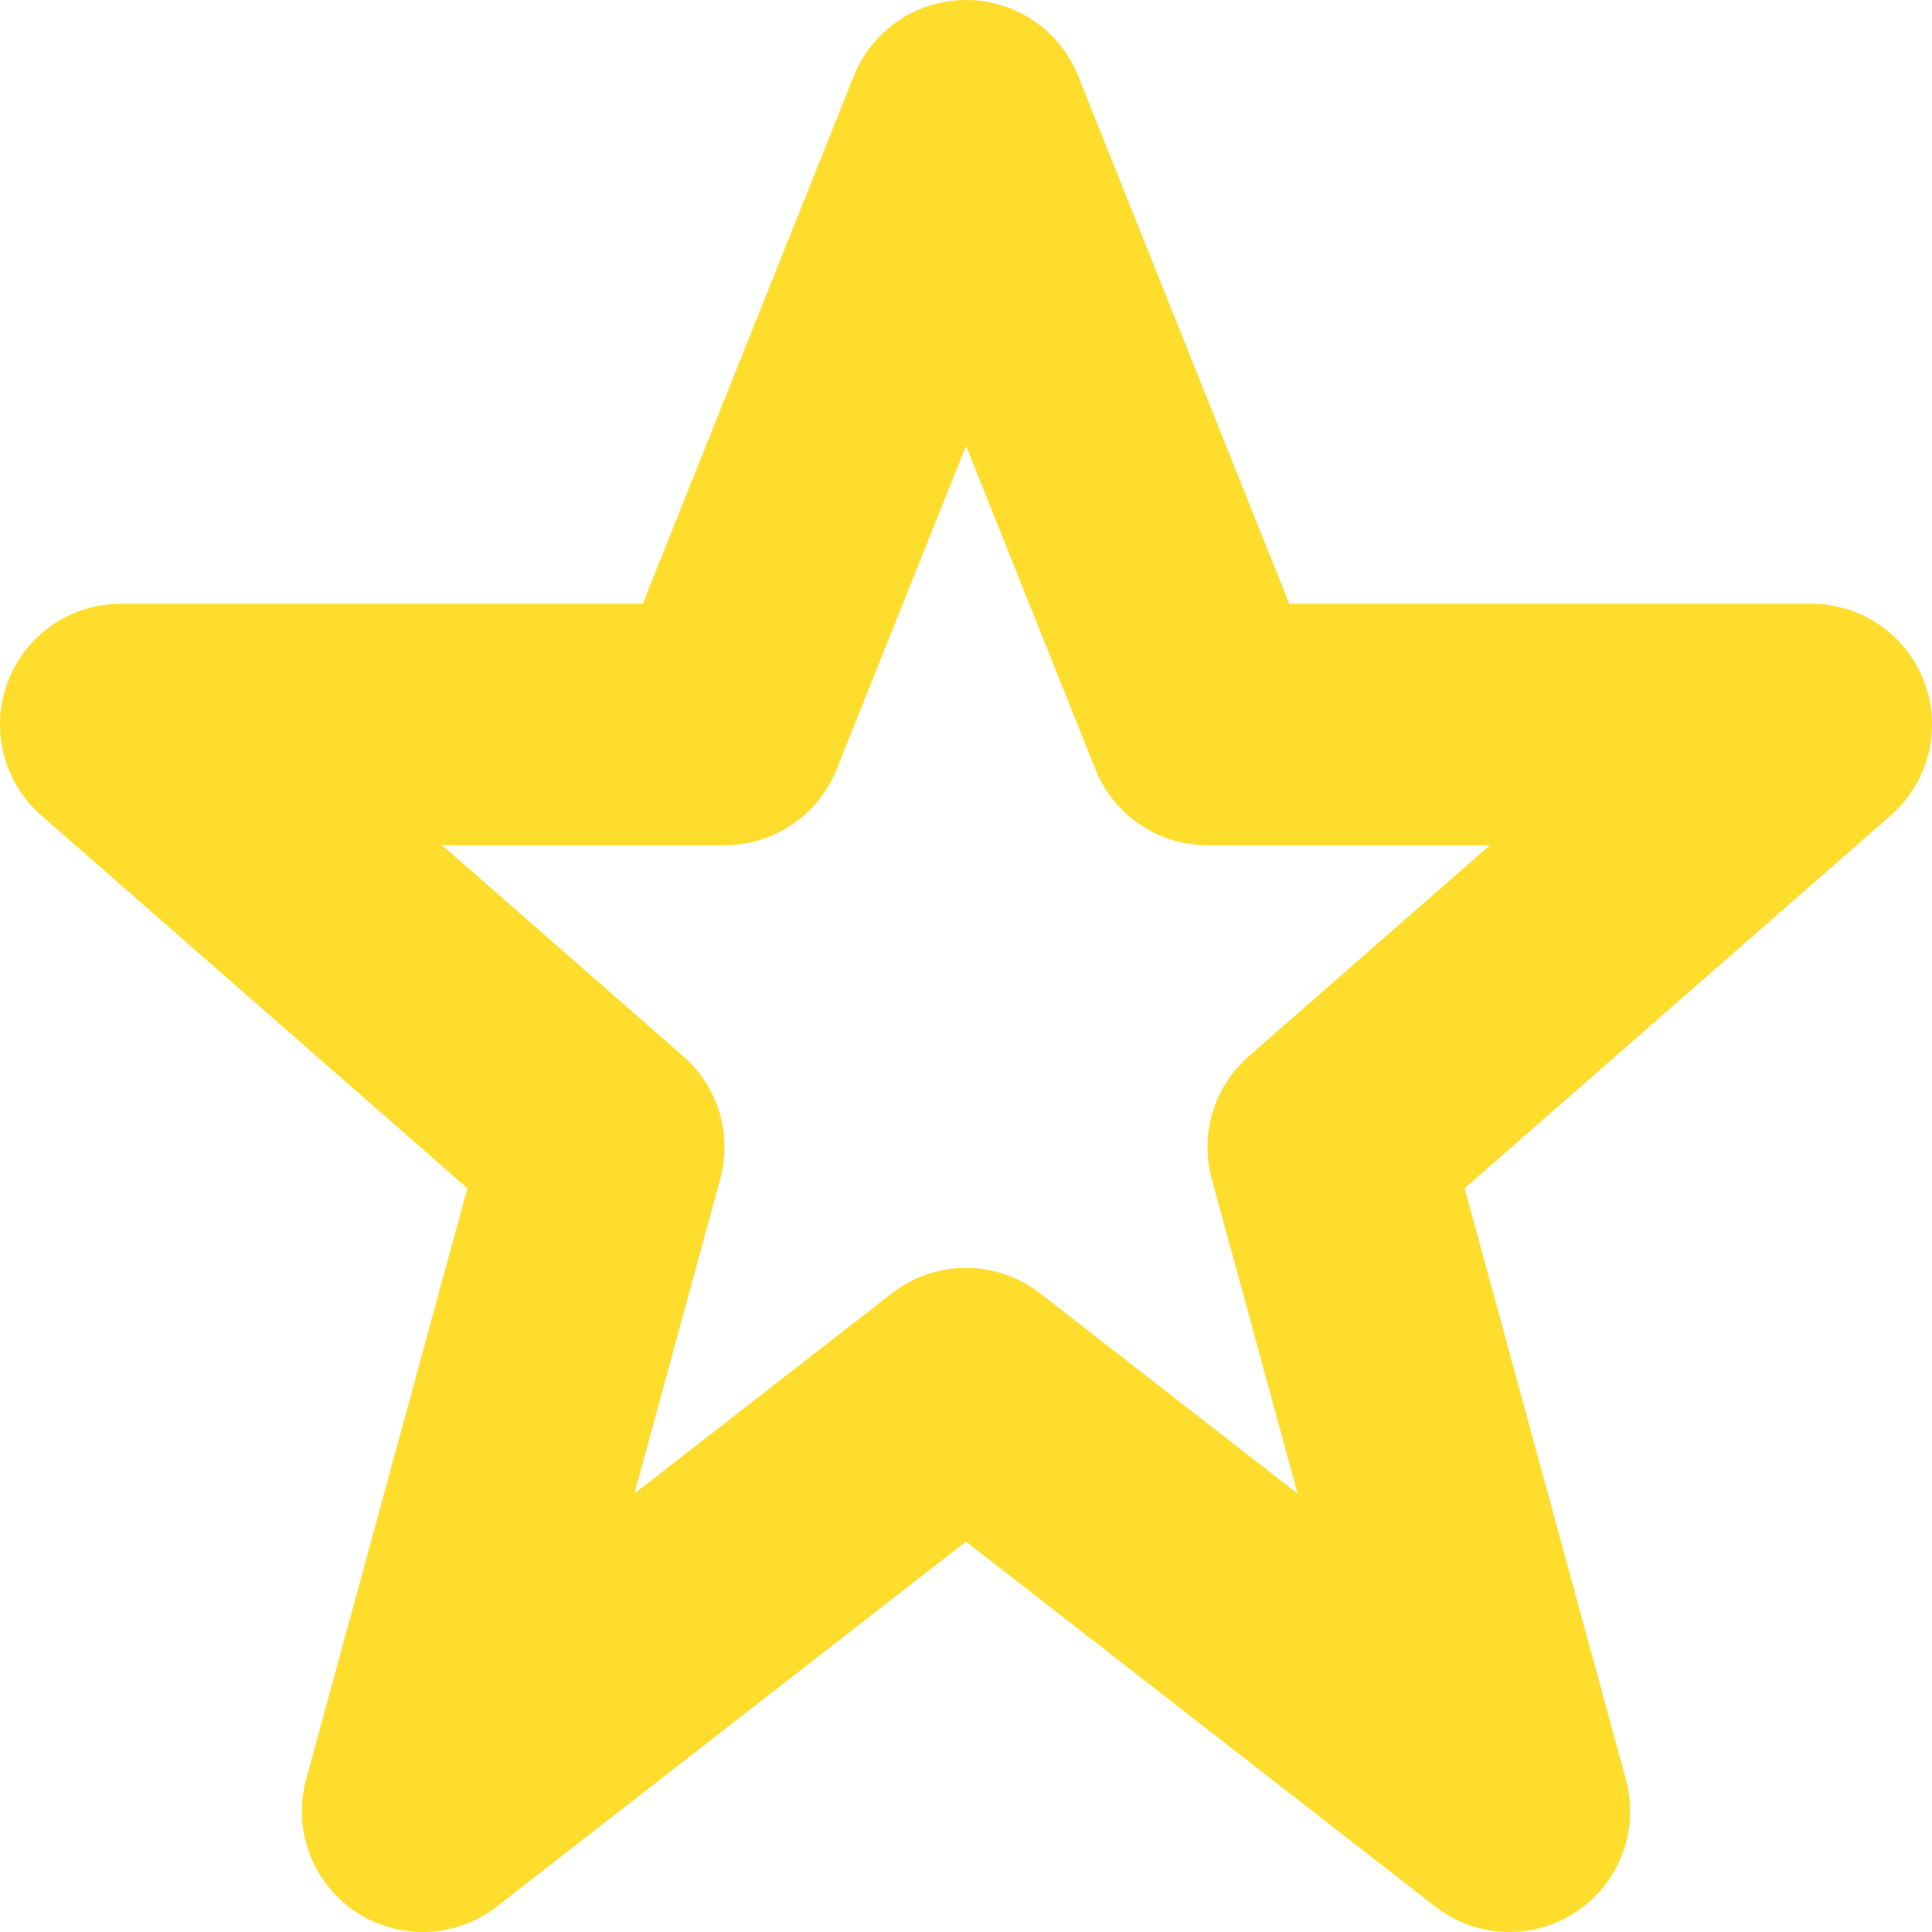 <svg width="12" height="12" viewBox="0 0 12 12" fill="none" xmlns="http://www.w3.org/2000/svg">
<path d="M6 0.75L7.5 4.5H11.25L8.25 7.125L9.375 11.25L6 8.625L2.625 11.25L3.75 7.125L0.75 4.5H4.5L6 0.75Z" stroke="#FFDD2D" stroke-width="1.5" stroke-linecap="round" stroke-linejoin="round"/>
</svg>
